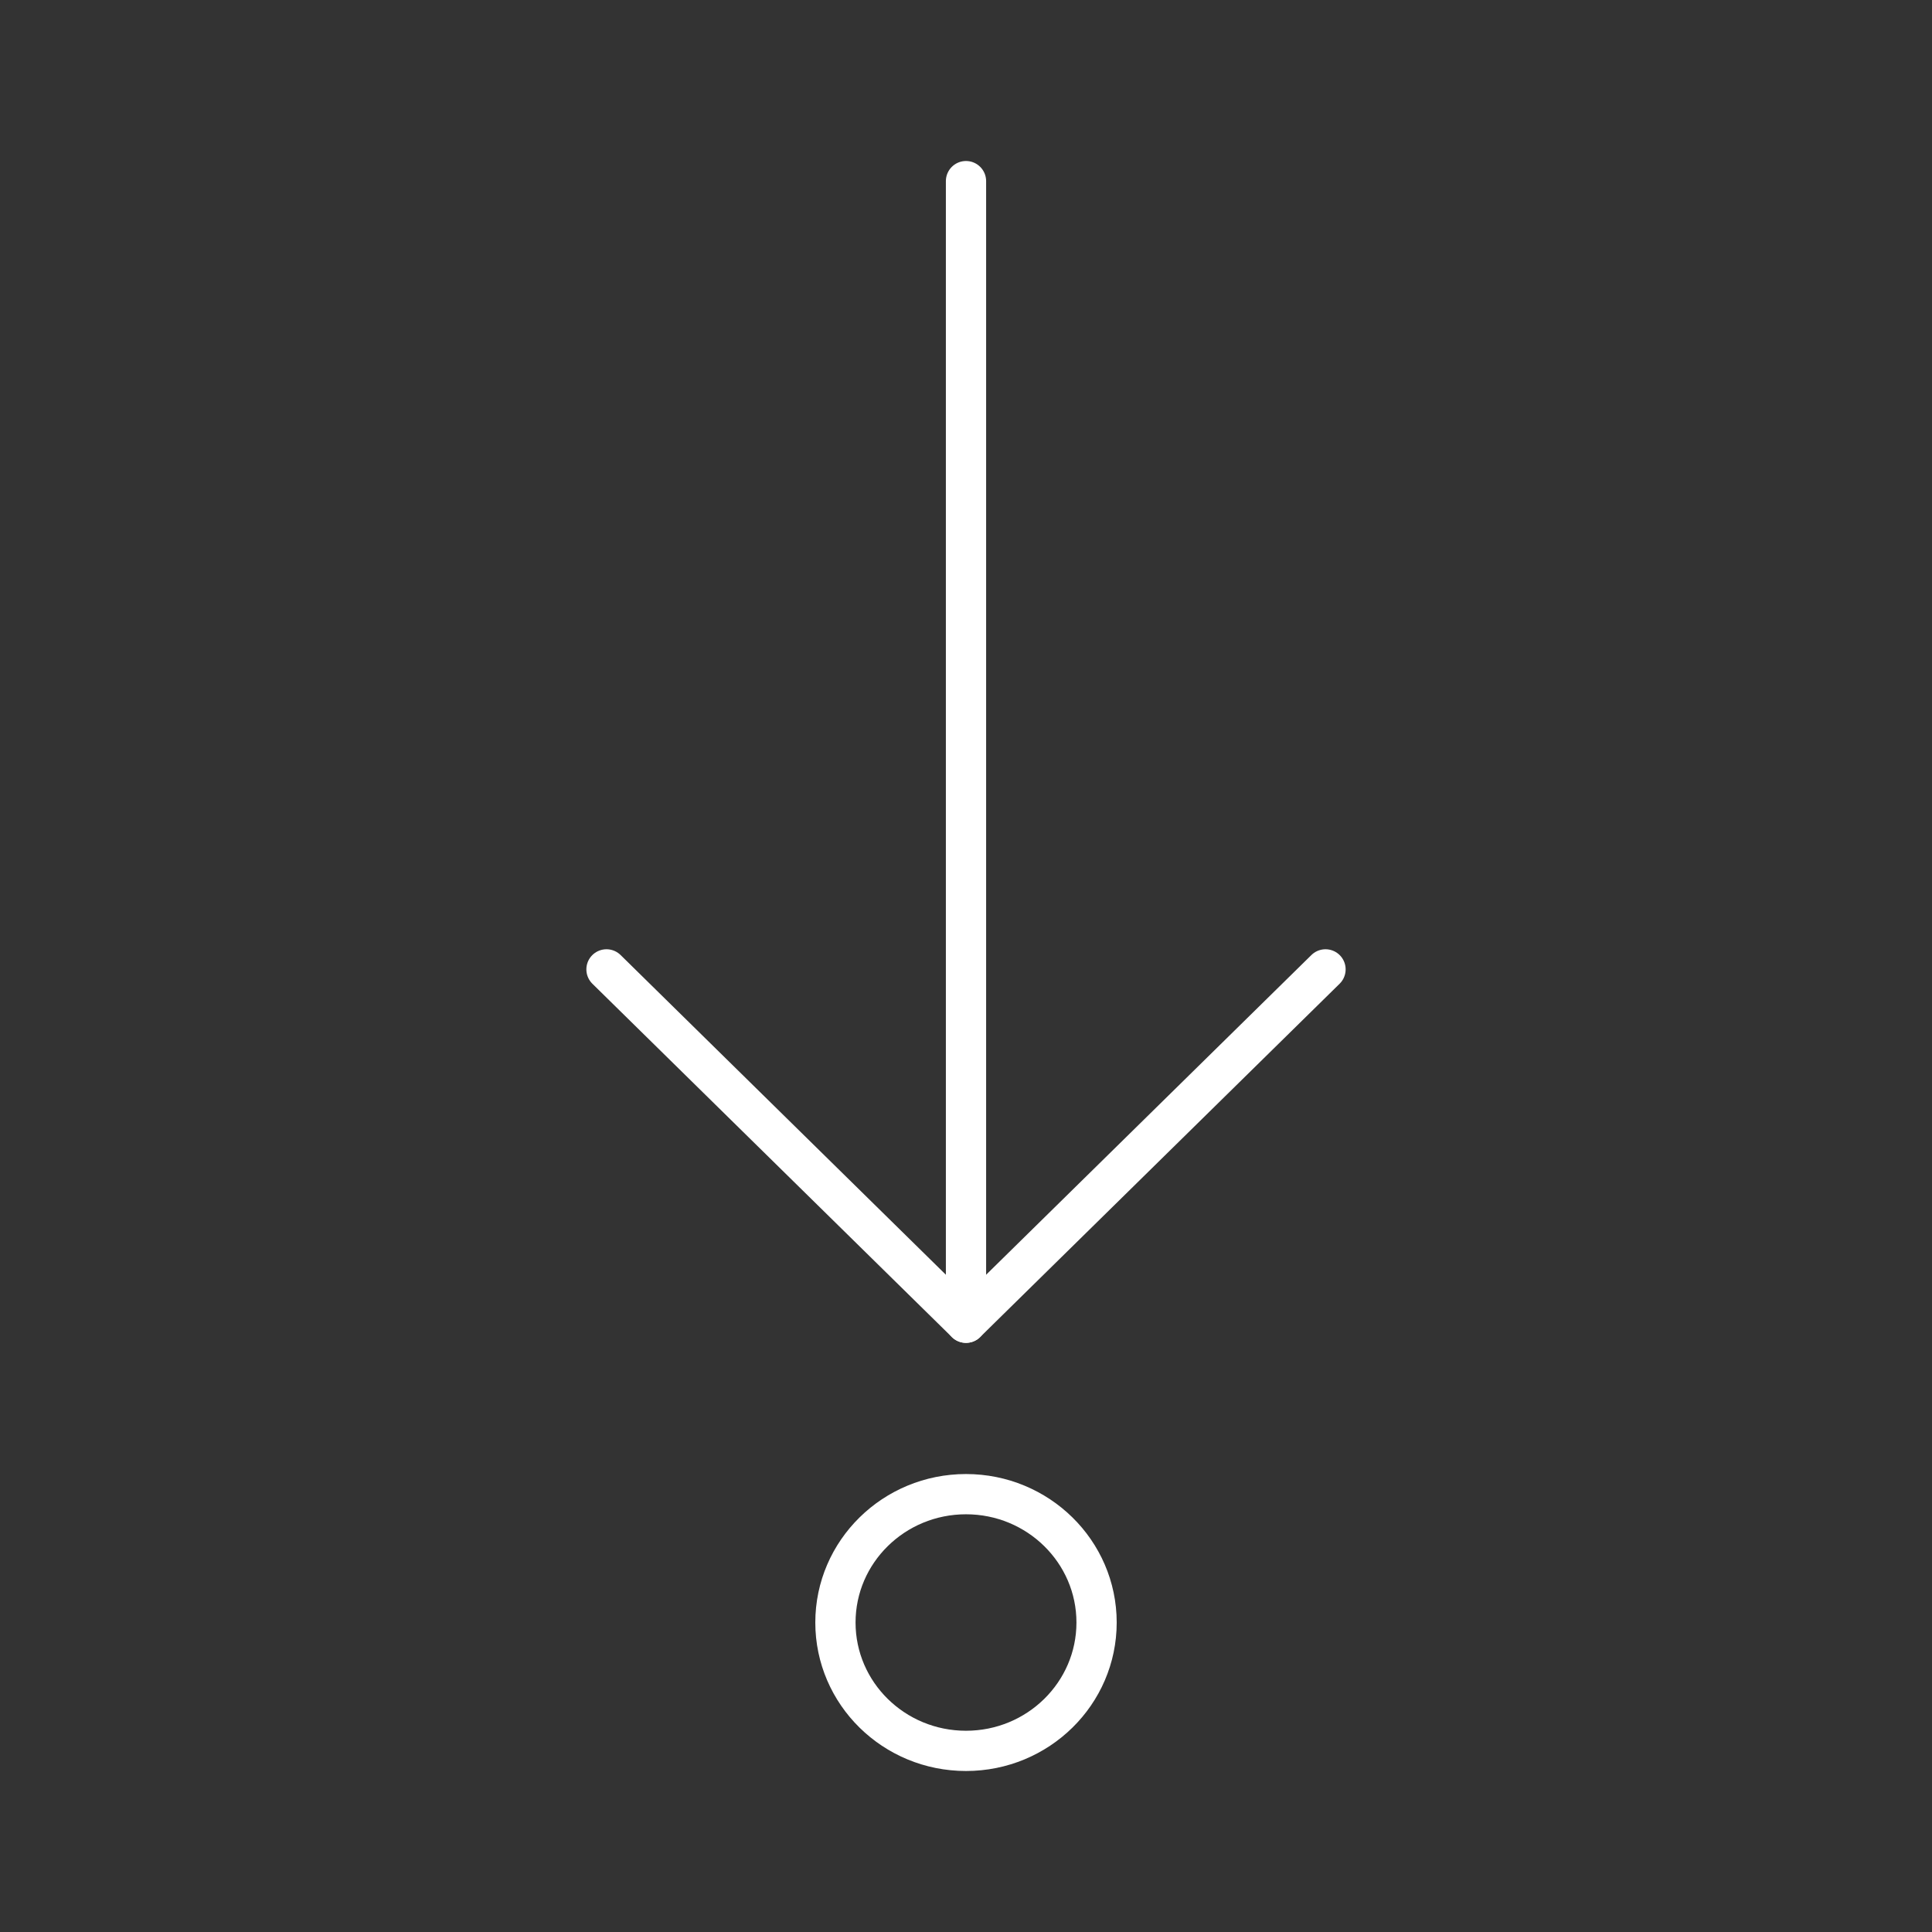 <?xml version="1.0" encoding="UTF-8"?><svg id="a" xmlns="http://www.w3.org/2000/svg" viewBox="0 0 48 48"><rect x="0" y="0" width="48" height="48" fill="#333333" stroke="none"/><defs><style>.e{fill:none;stroke:#fff;stroke-linecap:round;stroke-linejoin:round;}</style></defs><path id="b" class="e" d="M24,4.5v28.363"/><path id="c" class="e" d="M15.068,24.084l8.932,8.779,8.932-8.779"/><path id="d" class="e" d="M27.244,40.311c0,1.761-1.453,3.189-3.244,3.189h0c-1.792,0-3.244-1.428-3.244-3.189h0c0-1.761,1.453-3.189,3.244-3.189s3.244,1.428,3.244,3.189Z"/></svg>